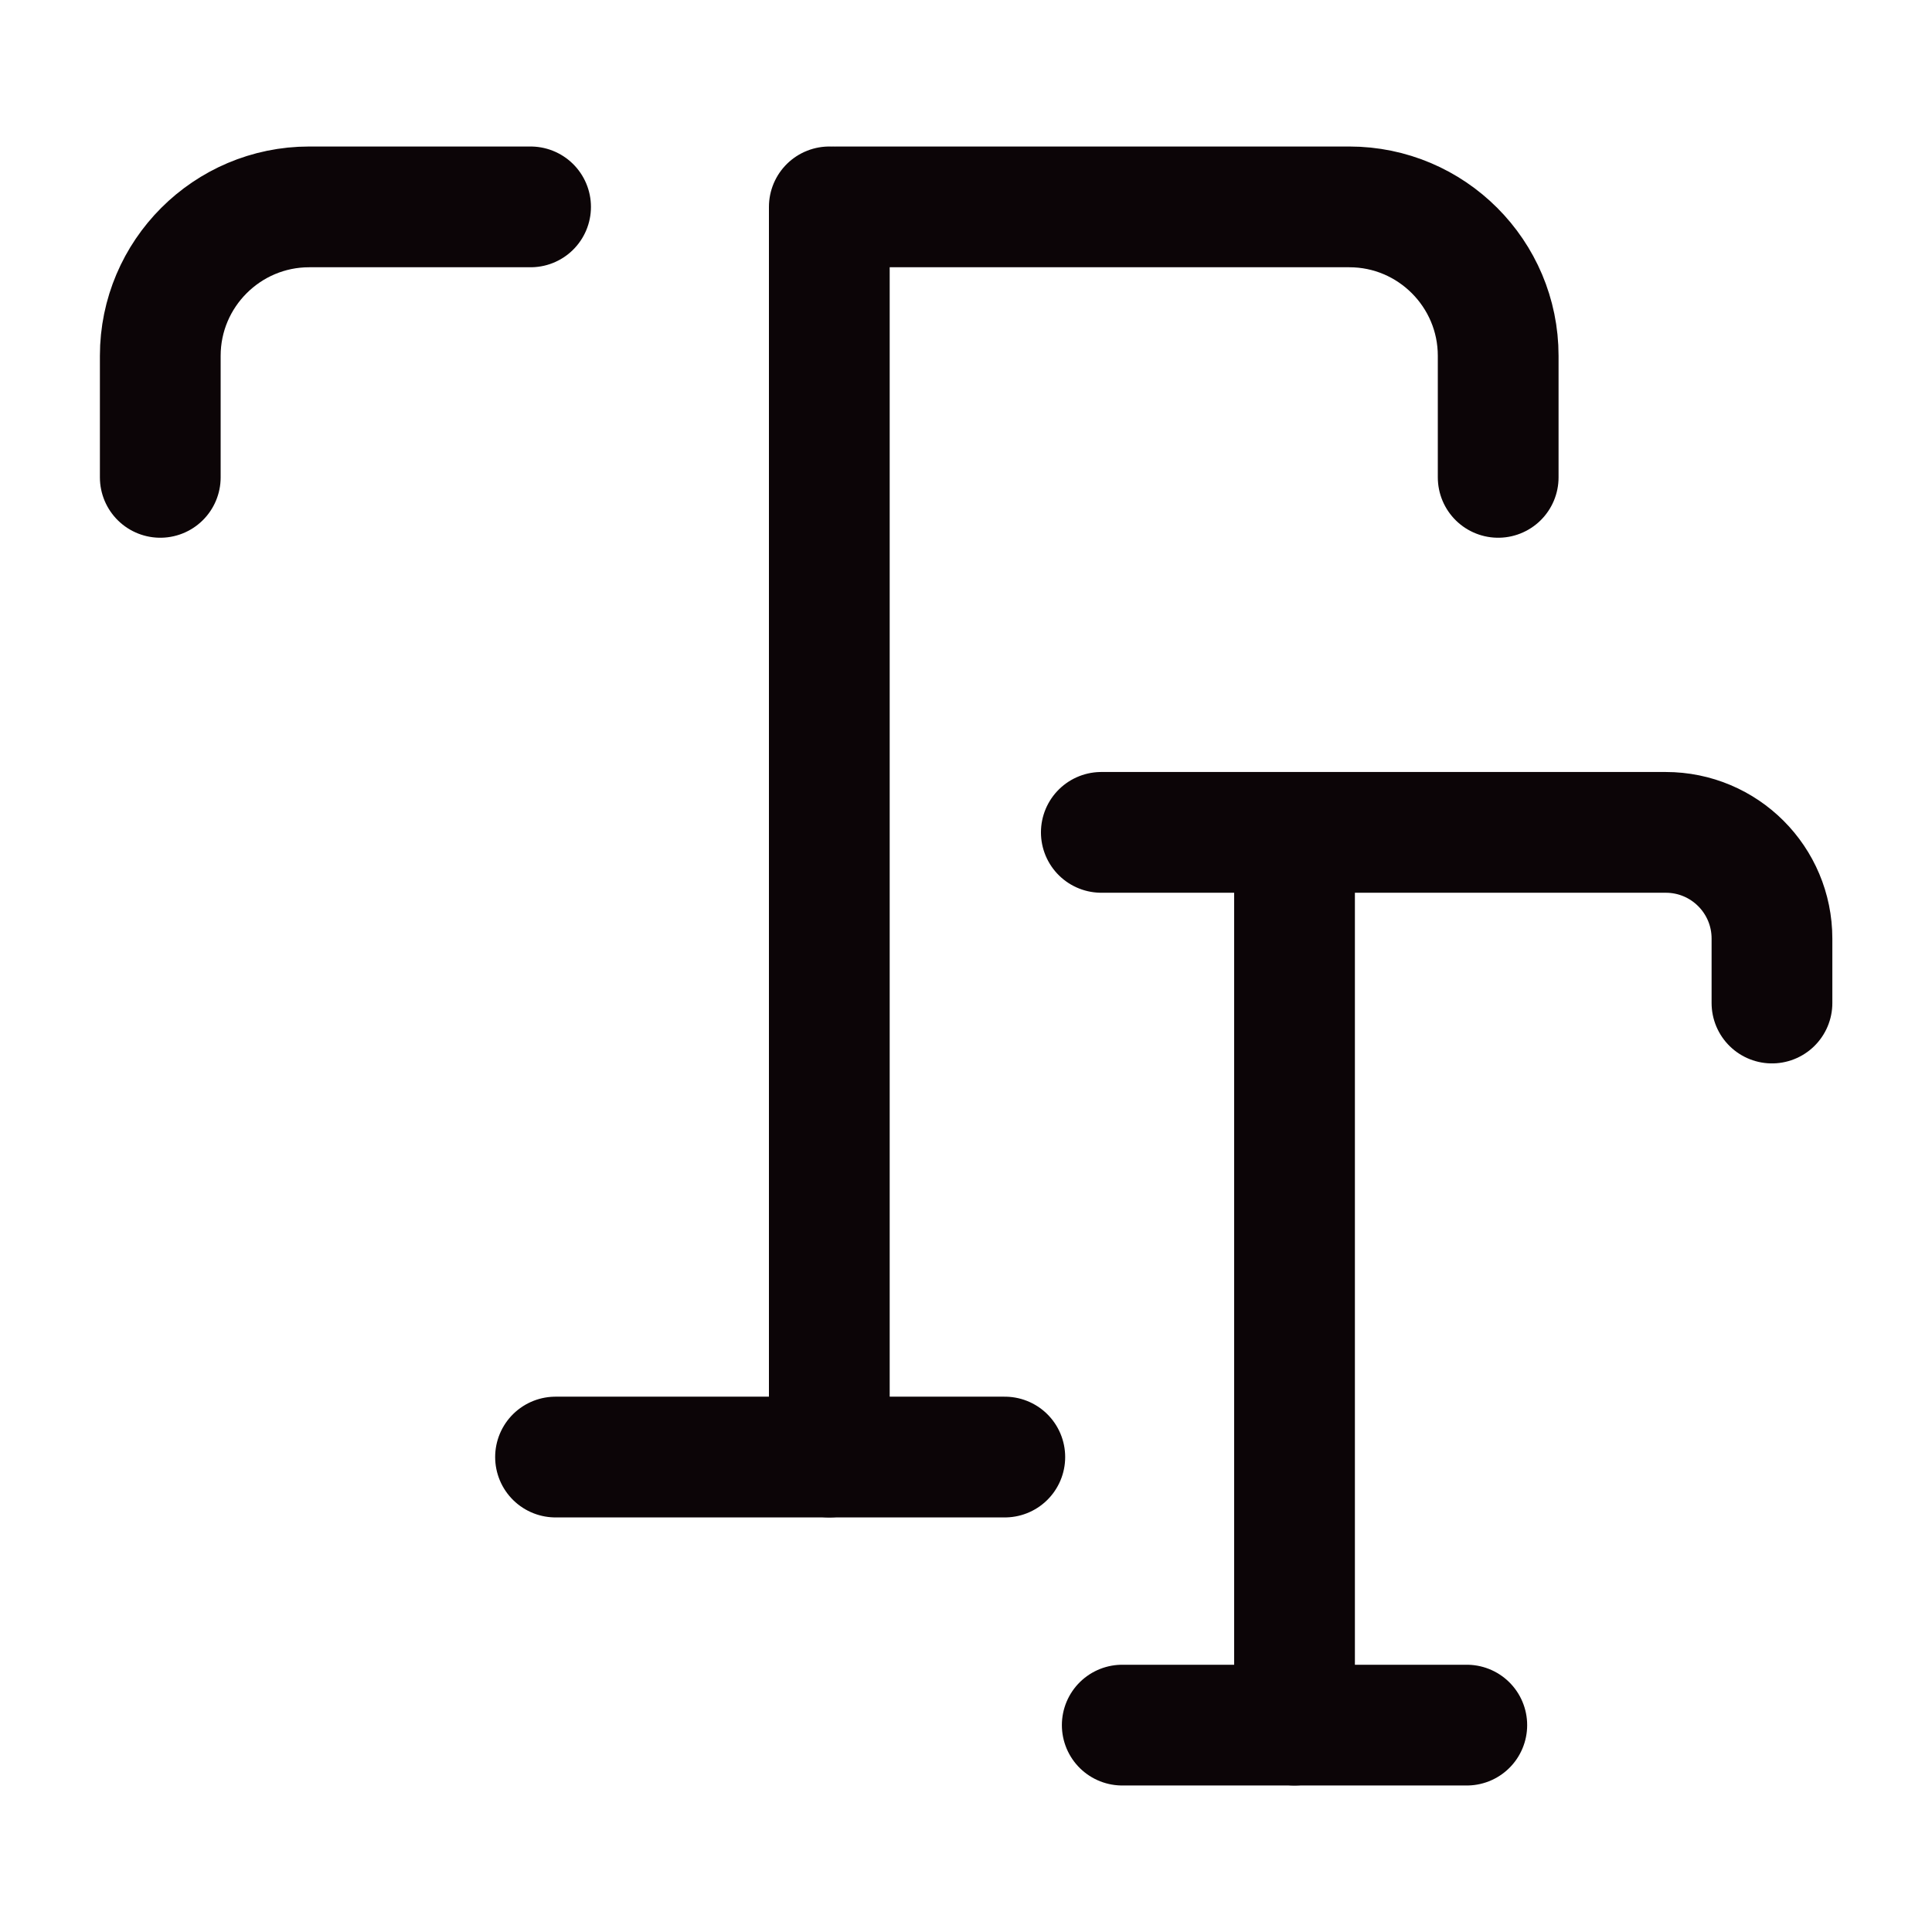 <svg width="24" height="24" viewBox="0 0 24 24" fill="none" xmlns="http://www.w3.org/2000/svg">
<path d="M10.402 2.57H16.762C17.782 2.57 18.611 3.4 18.611 4.42V5.93" stroke="#0C0507" stroke-width="1.5" stroke-linecap="round" stroke-linejoin="round"/>
<path d="M1.991 5.93V4.42C1.991 3.4 2.821 2.57 3.841 2.57H6.591" stroke="#0C0507" stroke-width="1.5" stroke-linecap="round" stroke-linejoin="round"/>
<path d="M10.302 18.1V3.32V2.57" stroke="#0C0507" stroke-width="1.5" stroke-linecap="round" stroke-linejoin="round"/>
<path d="M6.901 18.1H12.482" stroke="#0C0507" stroke-width="1.5" stroke-linecap="round" stroke-linejoin="round"/>
<path d="M13.681 10.34H20.692C21.422 10.34 22.012 10.93 22.012 11.66V12.46" stroke="#0C0507" stroke-width="1.5" stroke-linecap="round" stroke-linejoin="round"/>
<path d="M16.081 21.43V10.87" stroke="#0C0507" stroke-width="1.5" stroke-linecap="round" stroke-linejoin="round"/>
<path d="M13.941 21.43H18.221" stroke="#0C0507" stroke-width="1.5" stroke-linecap="round" stroke-linejoin="round"/>
</svg>
